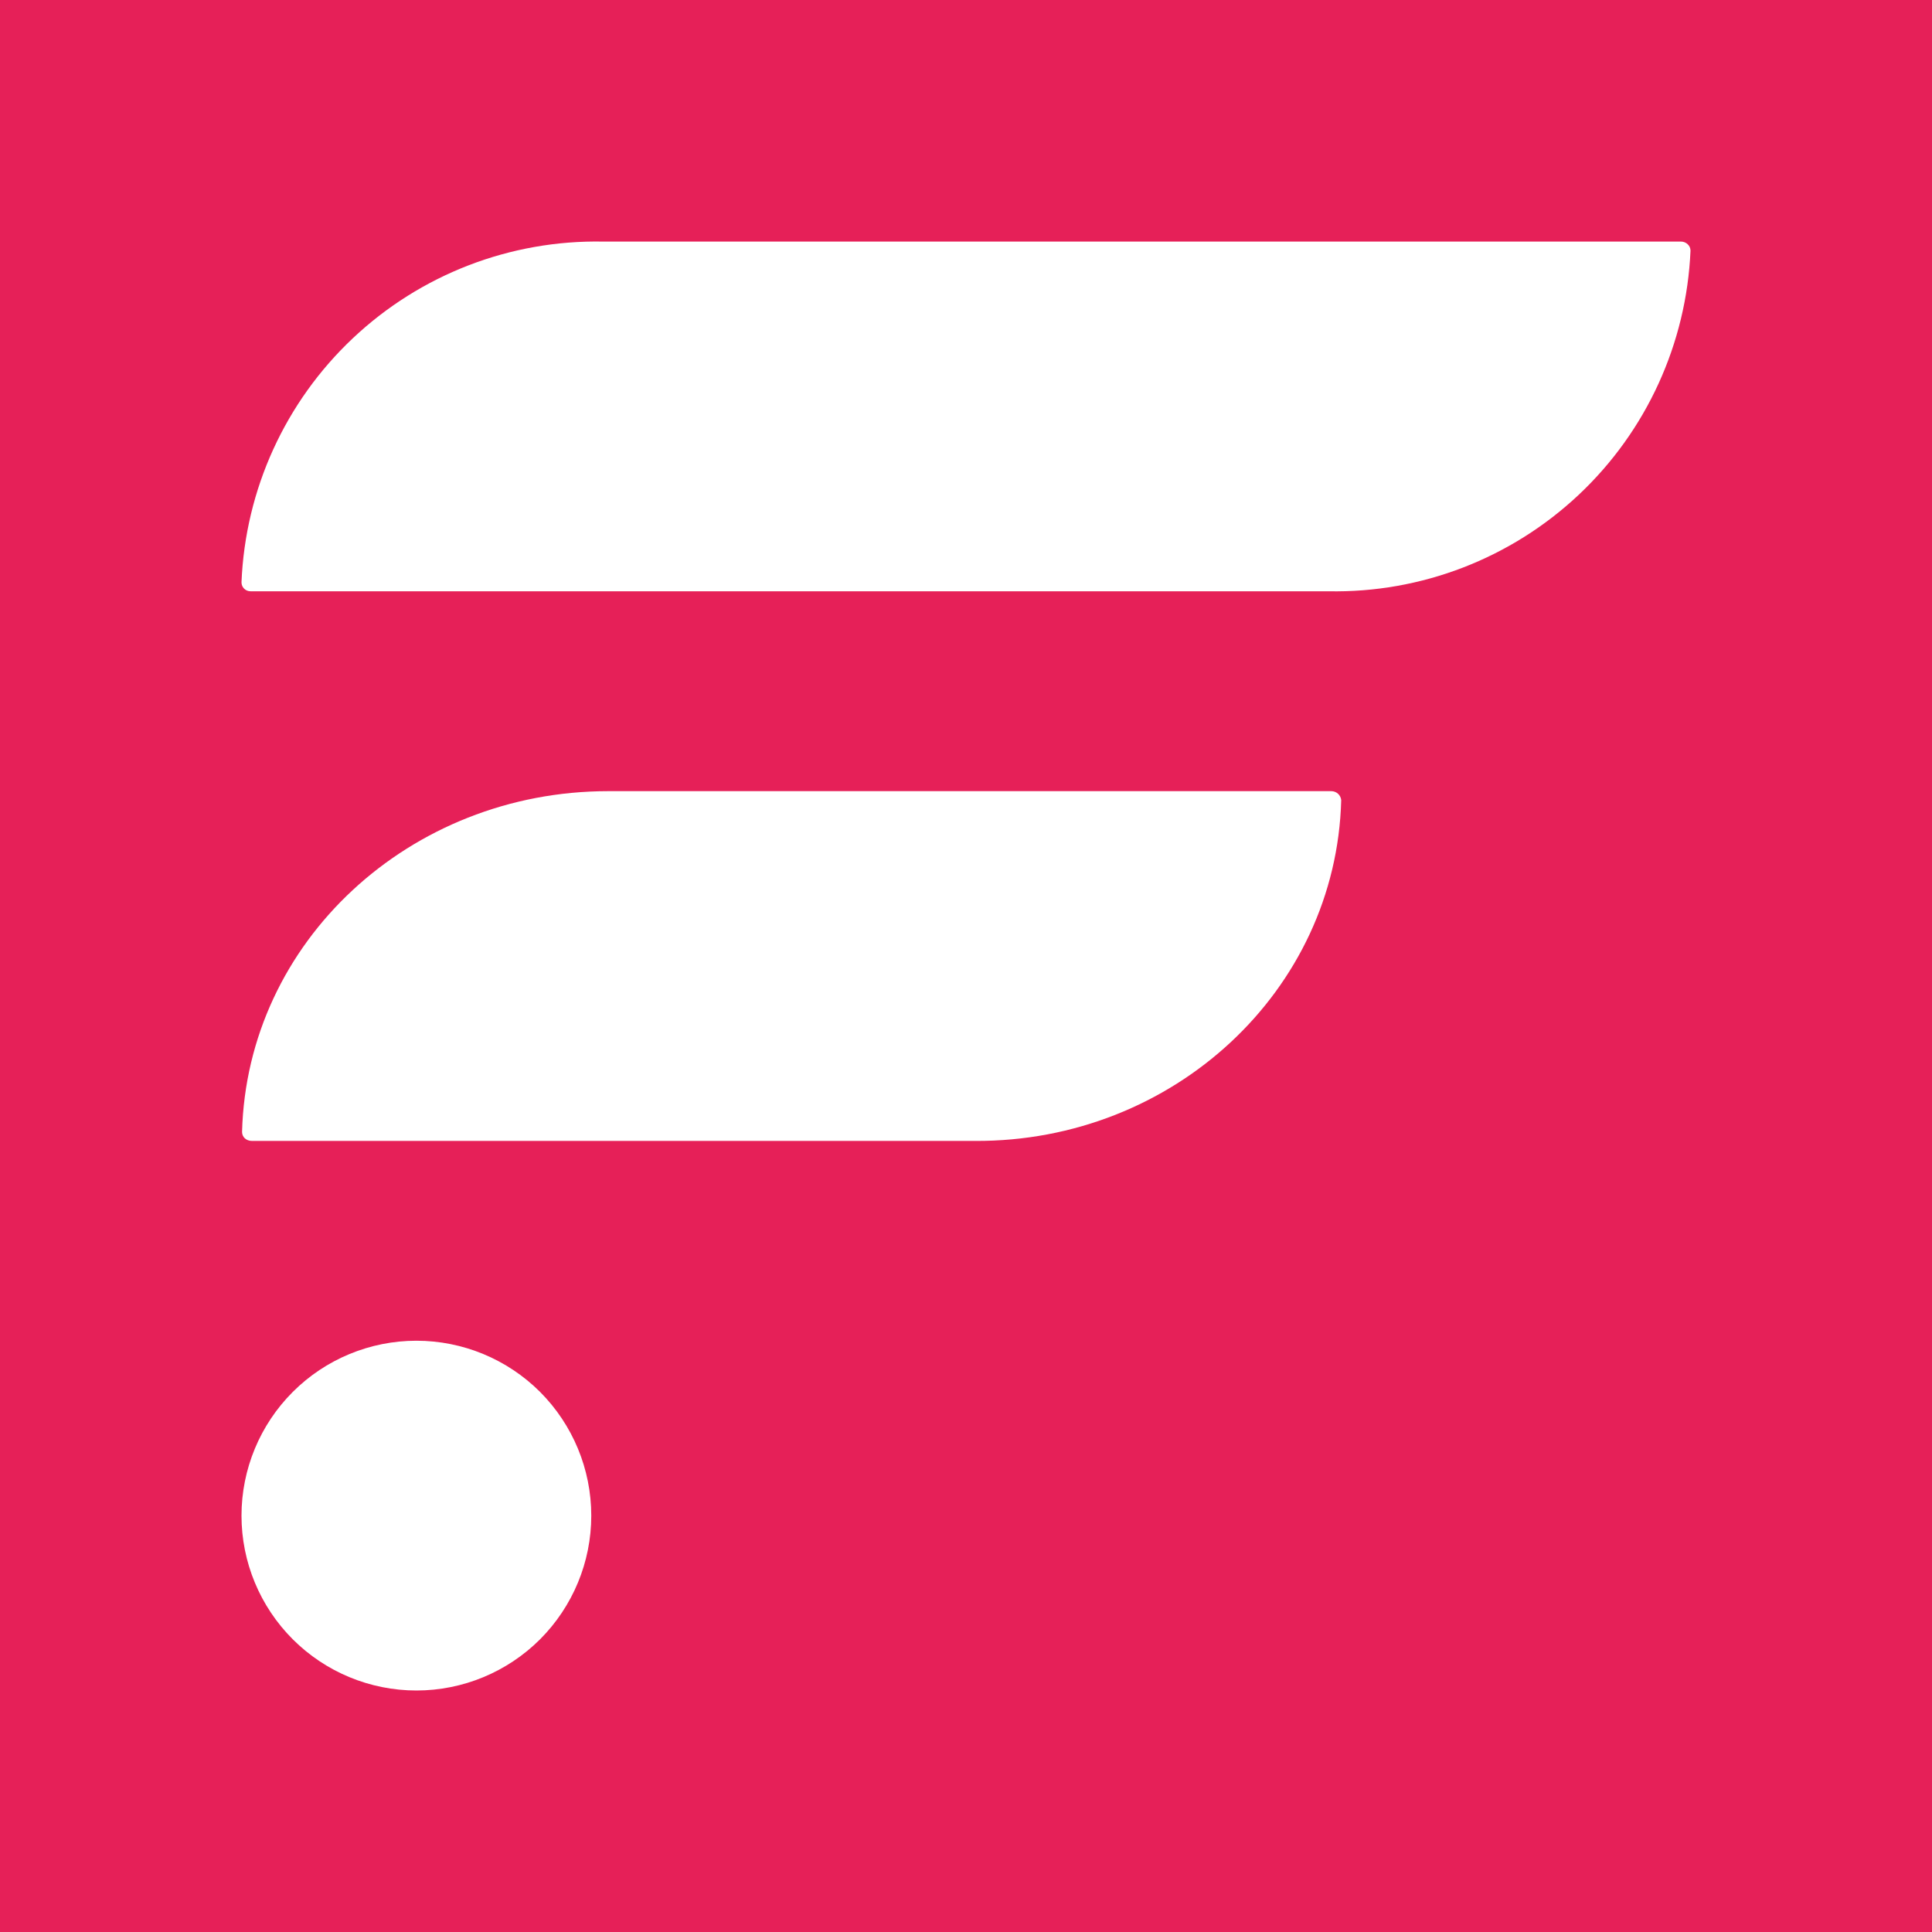 <svg width="24" height="24" viewBox="0 0 24 24" fill="none" xmlns="http://www.w3.org/2000/svg">
<rect x="0" y="0" width="24" height="24" fill="#333333" stroke="none"/>
<g clip-path="url(#clip0_328_22656)">
<path d="M24 0H0V24H24V0Z" fill="#E62058"/>
<path d="M16.531 9.828H7.556C5.092 9.828 3.069 11.696 3.007 14.061C3.007 14.123 3.056 14.173 3.131 14.173H12.112C14.576 14.185 16.599 12.305 16.661 9.94C16.658 9.909 16.644 9.88 16.621 9.86C16.598 9.839 16.568 9.828 16.537 9.828H16.531ZM20.875 3.001H7.494C6.34 2.979 5.224 3.409 4.384 4.201C3.544 4.992 3.047 6.081 3 7.234C3 7.296 3.05 7.345 3.112 7.345H16.5C17.654 7.368 18.771 6.937 19.612 6.146C20.453 5.355 20.951 4.266 21 3.113C21 3.05 20.944 3.001 20.882 3.001H20.875ZM5.173 21C5.749 21 6.301 20.771 6.709 20.364C7.116 19.956 7.345 19.404 7.345 18.828C7.345 18.252 7.116 17.699 6.709 17.291C6.301 16.884 5.749 16.655 5.173 16.655C4.597 16.655 4.044 16.884 3.637 17.291C3.229 17.699 3 18.252 3 18.828C3 19.404 3.229 19.956 3.637 20.364C4.044 20.771 4.597 21 5.173 21Z" fill="white"/>
</g>
<defs>
<clipPath id="clip0_328_22656">
<rect width="24" height="24" fill="white"/>
</clipPath>
</defs>
</svg>
